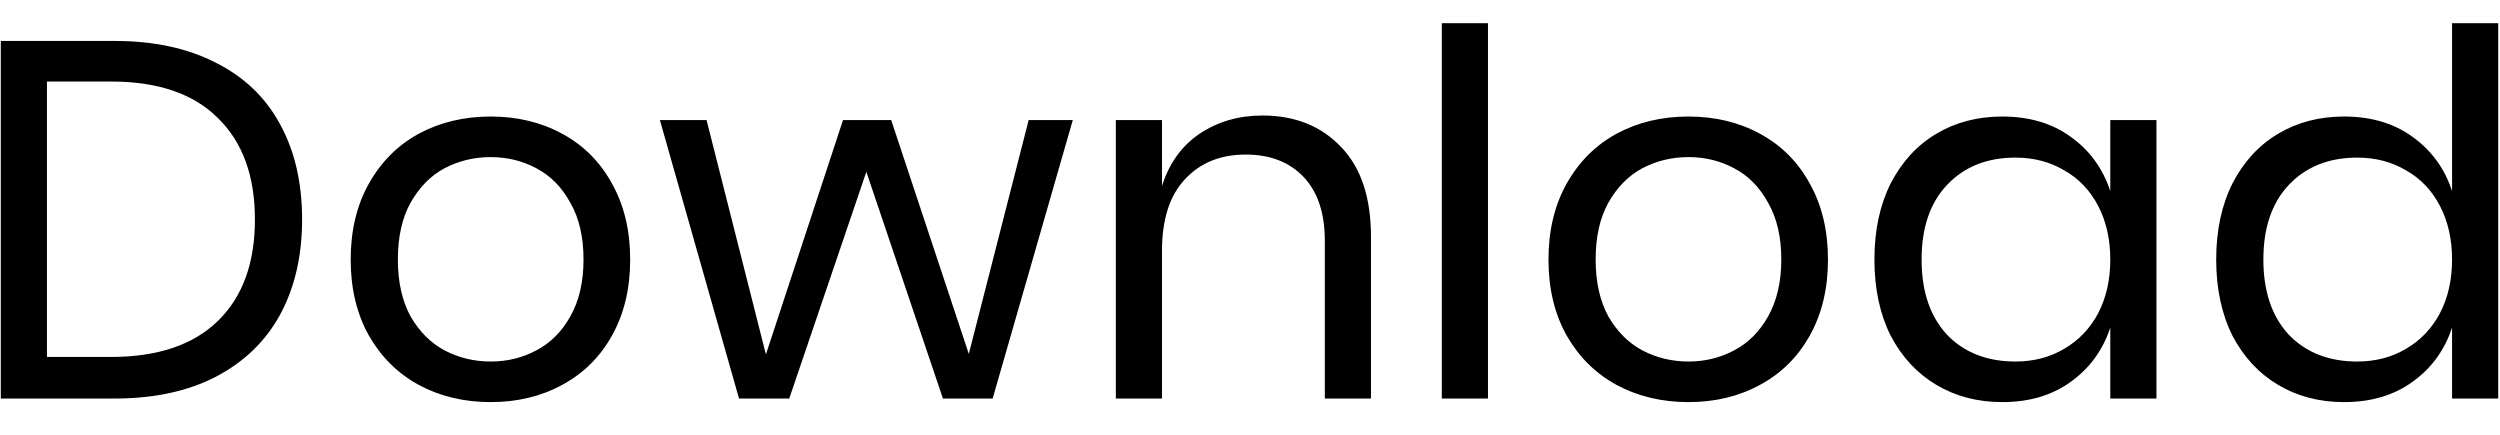 <svg width="69" height="12" viewBox="0 0 69 12" fill="none" xmlns="http://www.w3.org/2000/svg">
<path id="Download" d="M8.338 6.058C8.338 7.057 8.137 7.929 7.736 8.676C7.335 9.413 6.742 9.987 5.958 10.398C5.183 10.799 4.25 11 3.158 11H0.022V1.13H3.158C4.25 1.13 5.183 1.331 5.958 1.732C6.742 2.124 7.335 2.693 7.736 3.44C8.137 4.177 8.338 5.05 8.338 6.058ZM3.06 9.852C4.348 9.852 5.333 9.521 6.014 8.858C6.695 8.195 7.036 7.262 7.036 6.058C7.036 4.854 6.695 3.921 6.014 3.258C5.342 2.586 4.357 2.25 3.06 2.25H1.296V9.852H3.06ZM13.543 3.216C14.28 3.216 14.938 3.375 15.517 3.692C16.105 4.009 16.562 4.467 16.889 5.064C17.225 5.661 17.393 6.361 17.393 7.164C17.393 7.967 17.225 8.667 16.889 9.264C16.562 9.852 16.105 10.305 15.517 10.622C14.938 10.939 14.28 11.098 13.543 11.098C12.806 11.098 12.143 10.939 11.555 10.622C10.976 10.305 10.519 9.852 10.183 9.264C9.847 8.667 9.679 7.967 9.679 7.164C9.679 6.361 9.847 5.661 10.183 5.064C10.519 4.467 10.976 4.009 11.555 3.692C12.143 3.375 12.806 3.216 13.543 3.216ZM13.543 4.336C13.086 4.336 12.661 4.439 12.269 4.644C11.886 4.849 11.574 5.167 11.331 5.596C11.098 6.016 10.981 6.539 10.981 7.164C10.981 7.78 11.098 8.303 11.331 8.732C11.574 9.152 11.886 9.465 12.269 9.67C12.661 9.875 13.086 9.978 13.543 9.978C14.001 9.978 14.421 9.875 14.803 9.67C15.195 9.465 15.508 9.152 15.741 8.732C15.984 8.303 16.105 7.78 16.105 7.164C16.105 6.539 15.984 6.016 15.741 5.596C15.508 5.167 15.195 4.849 14.803 4.644C14.421 4.439 14.001 4.336 13.543 4.336ZM29.609 3.314L27.397 11H26.025L23.911 4.742L21.783 11H20.397L18.213 3.314H19.501L21.139 9.782L23.267 3.314H24.597L26.739 9.768L28.391 3.314H29.609ZM34.843 3.188C35.739 3.188 36.463 3.477 37.013 4.056C37.564 4.625 37.839 5.451 37.839 6.534V11H36.565V6.646C36.565 5.881 36.369 5.293 35.977 4.882C35.585 4.471 35.053 4.266 34.381 4.266C33.681 4.266 33.121 4.495 32.701 4.952C32.281 5.4 32.071 6.058 32.071 6.926V11H30.797V3.314H32.071V5.134C32.267 4.509 32.613 4.028 33.107 3.692C33.611 3.356 34.19 3.188 34.843 3.188ZM41.068 0.64V11H39.794V0.64H41.068ZM46.602 3.216C47.339 3.216 47.997 3.375 48.576 3.692C49.164 4.009 49.621 4.467 49.948 5.064C50.284 5.661 50.452 6.361 50.452 7.164C50.452 7.967 50.284 8.667 49.948 9.264C49.621 9.852 49.164 10.305 48.576 10.622C47.997 10.939 47.339 11.098 46.602 11.098C45.864 11.098 45.202 10.939 44.614 10.622C44.035 10.305 43.578 9.852 43.242 9.264C42.906 8.667 42.738 7.967 42.738 7.164C42.738 6.361 42.906 5.661 43.242 5.064C43.578 4.467 44.035 4.009 44.614 3.692C45.202 3.375 45.864 3.216 46.602 3.216ZM46.602 4.336C46.144 4.336 45.72 4.439 45.328 4.644C44.945 4.849 44.632 5.167 44.39 5.596C44.156 6.016 44.04 6.539 44.04 7.164C44.04 7.78 44.156 8.303 44.39 8.732C44.632 9.152 44.945 9.465 45.328 9.67C45.72 9.875 46.144 9.978 46.602 9.978C47.059 9.978 47.479 9.875 47.862 9.67C48.254 9.465 48.566 9.152 48.8 8.732C49.042 8.303 49.164 7.78 49.164 7.164C49.164 6.539 49.042 6.016 48.8 5.596C48.566 5.167 48.254 4.849 47.862 4.644C47.479 4.439 47.059 4.336 46.602 4.336ZM55.262 3.216C56.008 3.216 56.639 3.403 57.152 3.776C57.675 4.149 58.038 4.649 58.244 5.274V3.314H59.518V11H58.244V9.04C58.038 9.665 57.675 10.165 57.152 10.538C56.639 10.911 56.008 11.098 55.262 11.098C54.581 11.098 53.974 10.939 53.442 10.622C52.91 10.305 52.49 9.852 52.182 9.264C51.883 8.667 51.734 7.967 51.734 7.164C51.734 6.361 51.883 5.661 52.182 5.064C52.49 4.467 52.91 4.009 53.442 3.692C53.974 3.375 54.581 3.216 55.262 3.216ZM55.626 4.35C54.842 4.35 54.212 4.602 53.736 5.106C53.269 5.601 53.036 6.287 53.036 7.164C53.036 8.041 53.269 8.732 53.736 9.236C54.212 9.731 54.842 9.978 55.626 9.978C56.13 9.978 56.578 9.861 56.97 9.628C57.371 9.395 57.684 9.068 57.908 8.648C58.132 8.219 58.244 7.724 58.244 7.164C58.244 6.604 58.132 6.109 57.908 5.68C57.684 5.251 57.371 4.924 56.97 4.7C56.578 4.467 56.13 4.35 55.626 4.35ZM64.695 3.216C65.442 3.216 66.072 3.403 66.585 3.776C67.108 4.149 67.472 4.649 67.677 5.274V0.64H68.951V11H67.677V9.04C67.472 9.665 67.108 10.165 66.585 10.538C66.072 10.911 65.442 11.098 64.695 11.098C64.014 11.098 63.407 10.939 62.875 10.622C62.343 10.305 61.923 9.852 61.615 9.264C61.317 8.667 61.167 7.967 61.167 7.164C61.167 6.361 61.317 5.661 61.615 5.064C61.923 4.467 62.343 4.009 62.875 3.692C63.407 3.375 64.014 3.216 64.695 3.216ZM65.059 4.35C64.275 4.35 63.645 4.602 63.169 5.106C62.703 5.601 62.469 6.287 62.469 7.164C62.469 8.041 62.703 8.732 63.169 9.236C63.645 9.731 64.275 9.978 65.059 9.978C65.563 9.978 66.011 9.861 66.403 9.628C66.805 9.395 67.117 9.068 67.341 8.648C67.565 8.219 67.677 7.724 67.677 7.164C67.677 6.604 67.565 6.109 67.341 5.68C67.117 5.251 66.805 4.924 66.403 4.7C66.011 4.467 65.563 4.35 65.059 4.35Z" fill="#000"/>
</svg>
